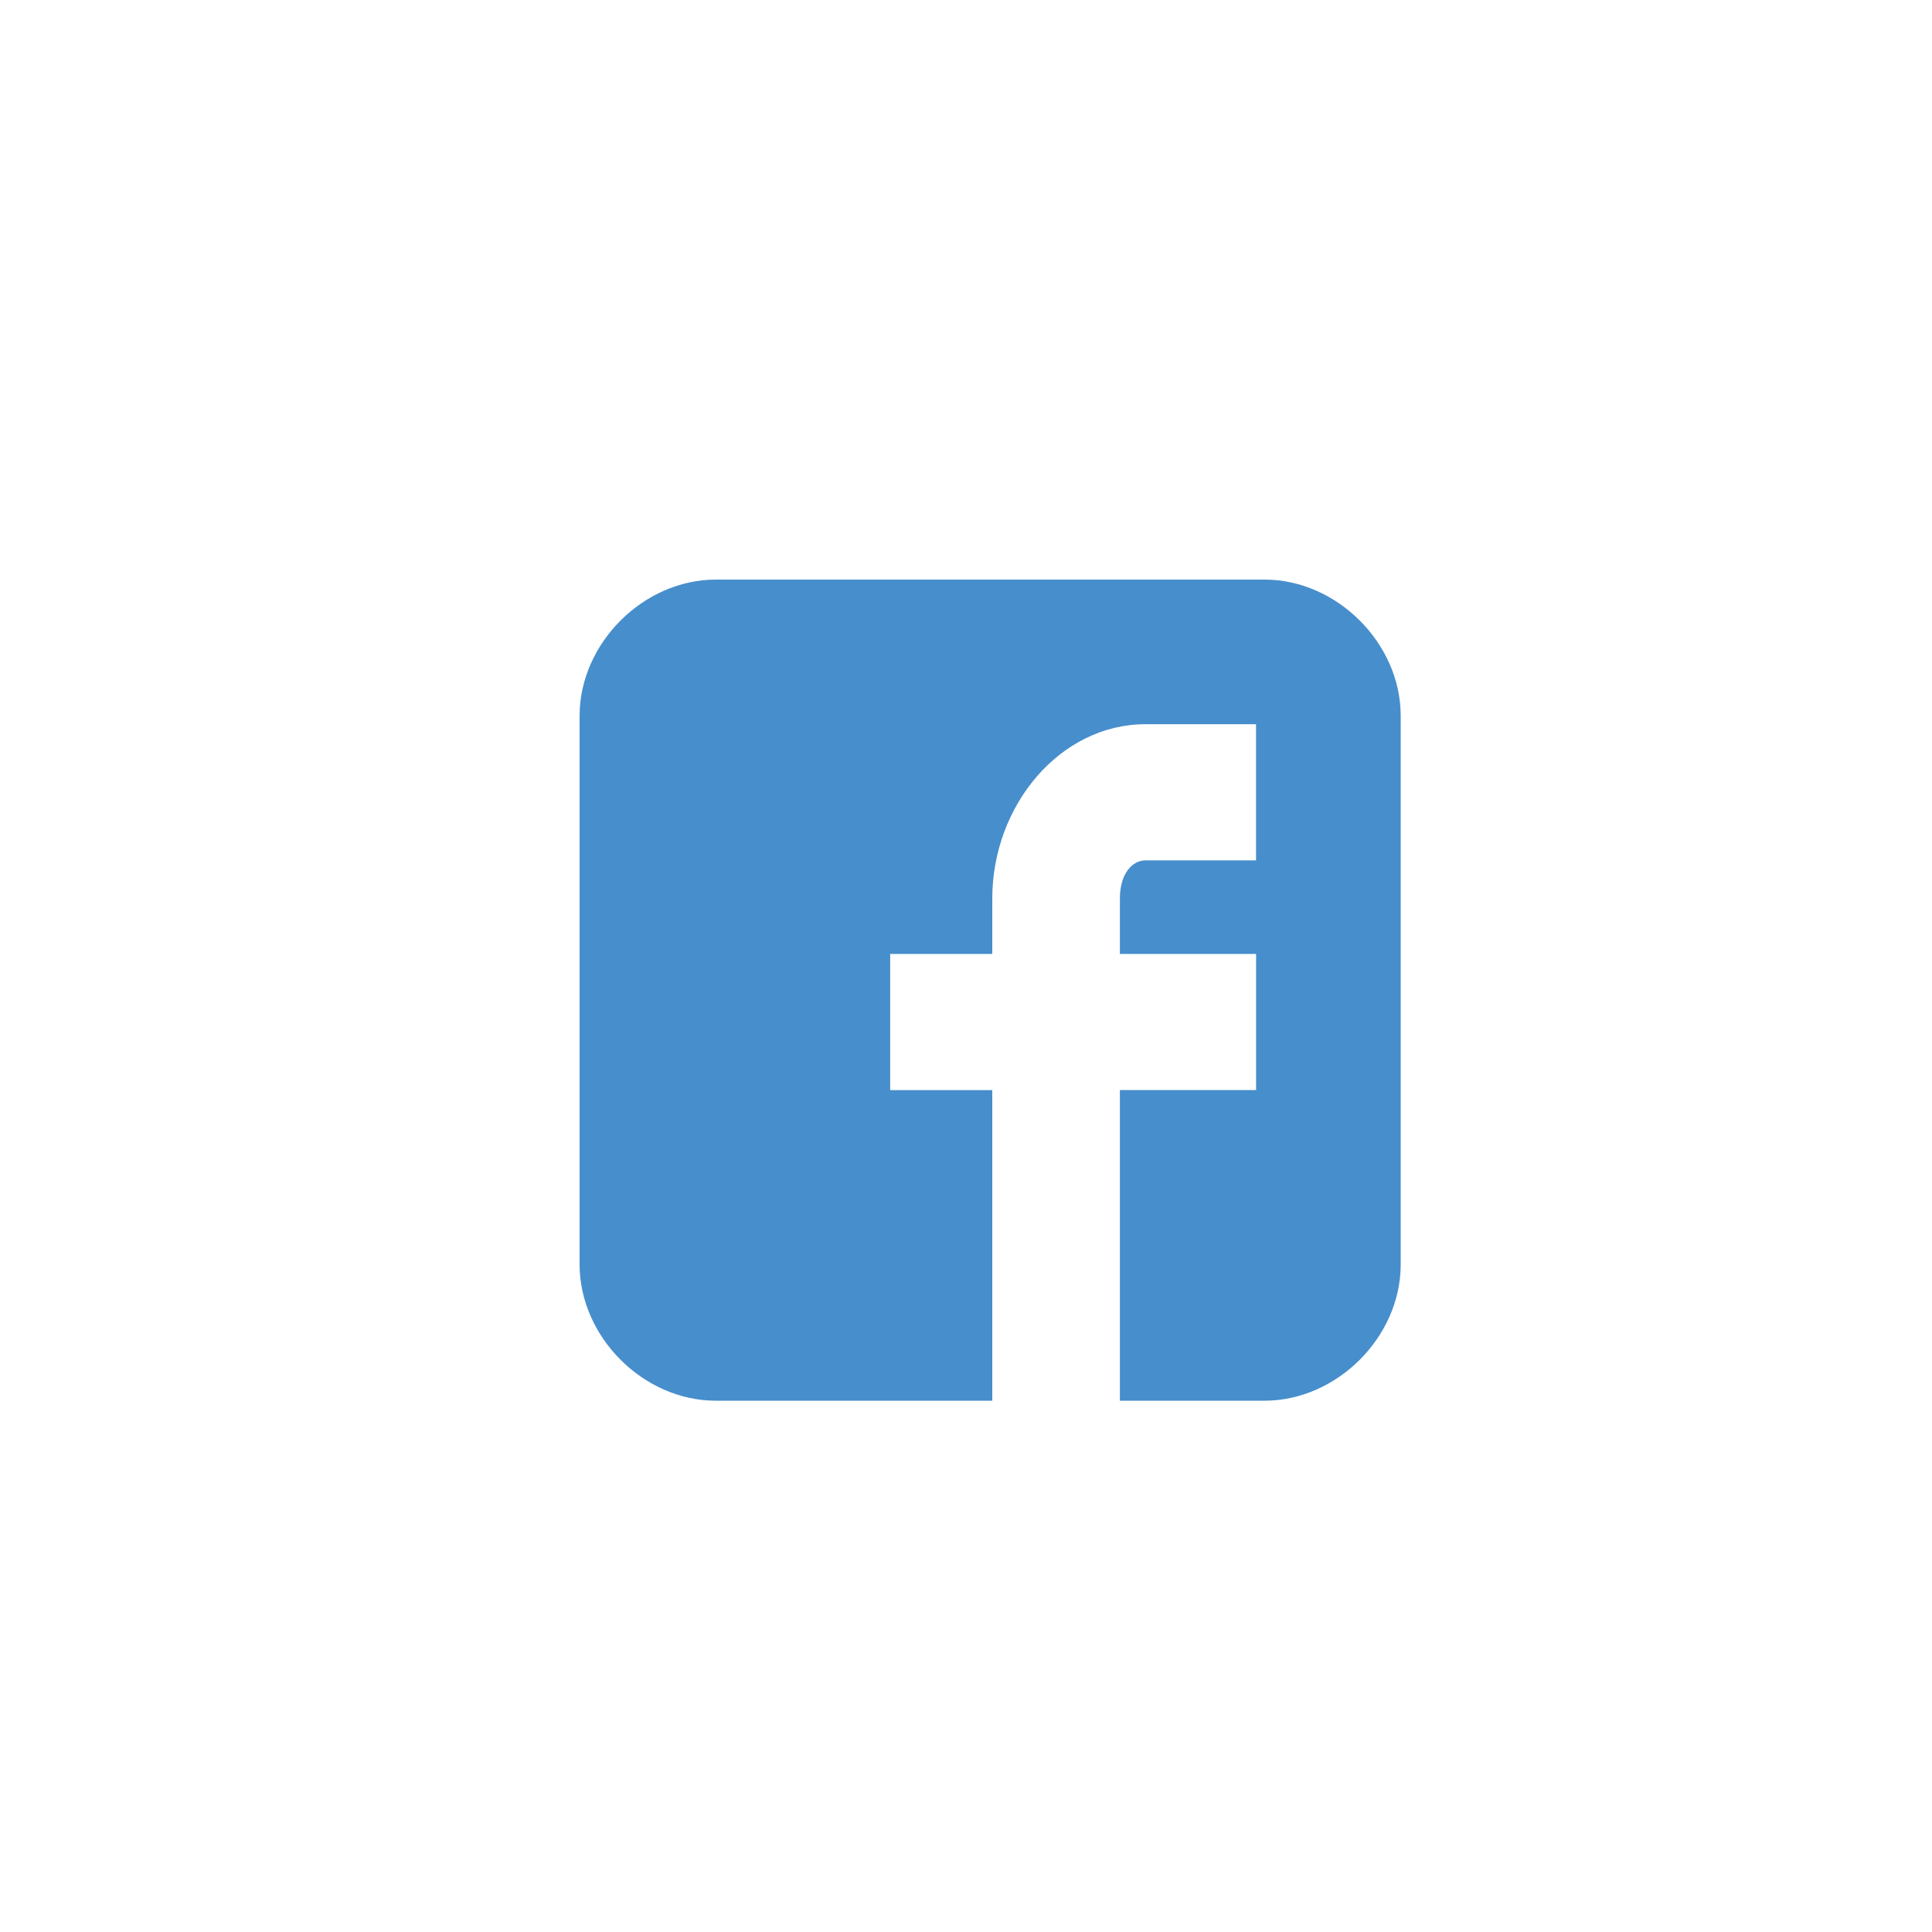 <svg width="40" height="40" fill="none" xmlns="http://www.w3.org/2000/svg"><path fill="#fff" d="M0 0h40v40H0z"/><path d="M29 14.819C29 13.32 27.679 12 26.181 12H14.82c-1.5 0-2.82 1.321-2.82 2.819V26.18c0 1.5 1.321 2.82 2.819 2.82h5.725v-6.43H18.43v-2.82h2.114v-1.145c0-1.938 1.41-3.611 3.171-3.611h2.29v2.819h-2.29c-.264 0-.529.264-.529.792v1.145h2.82v2.819h-2.82V29h2.995C27.68 29 29 27.679 29 26.181V14.82z" fill="#478ECC"/></svg>